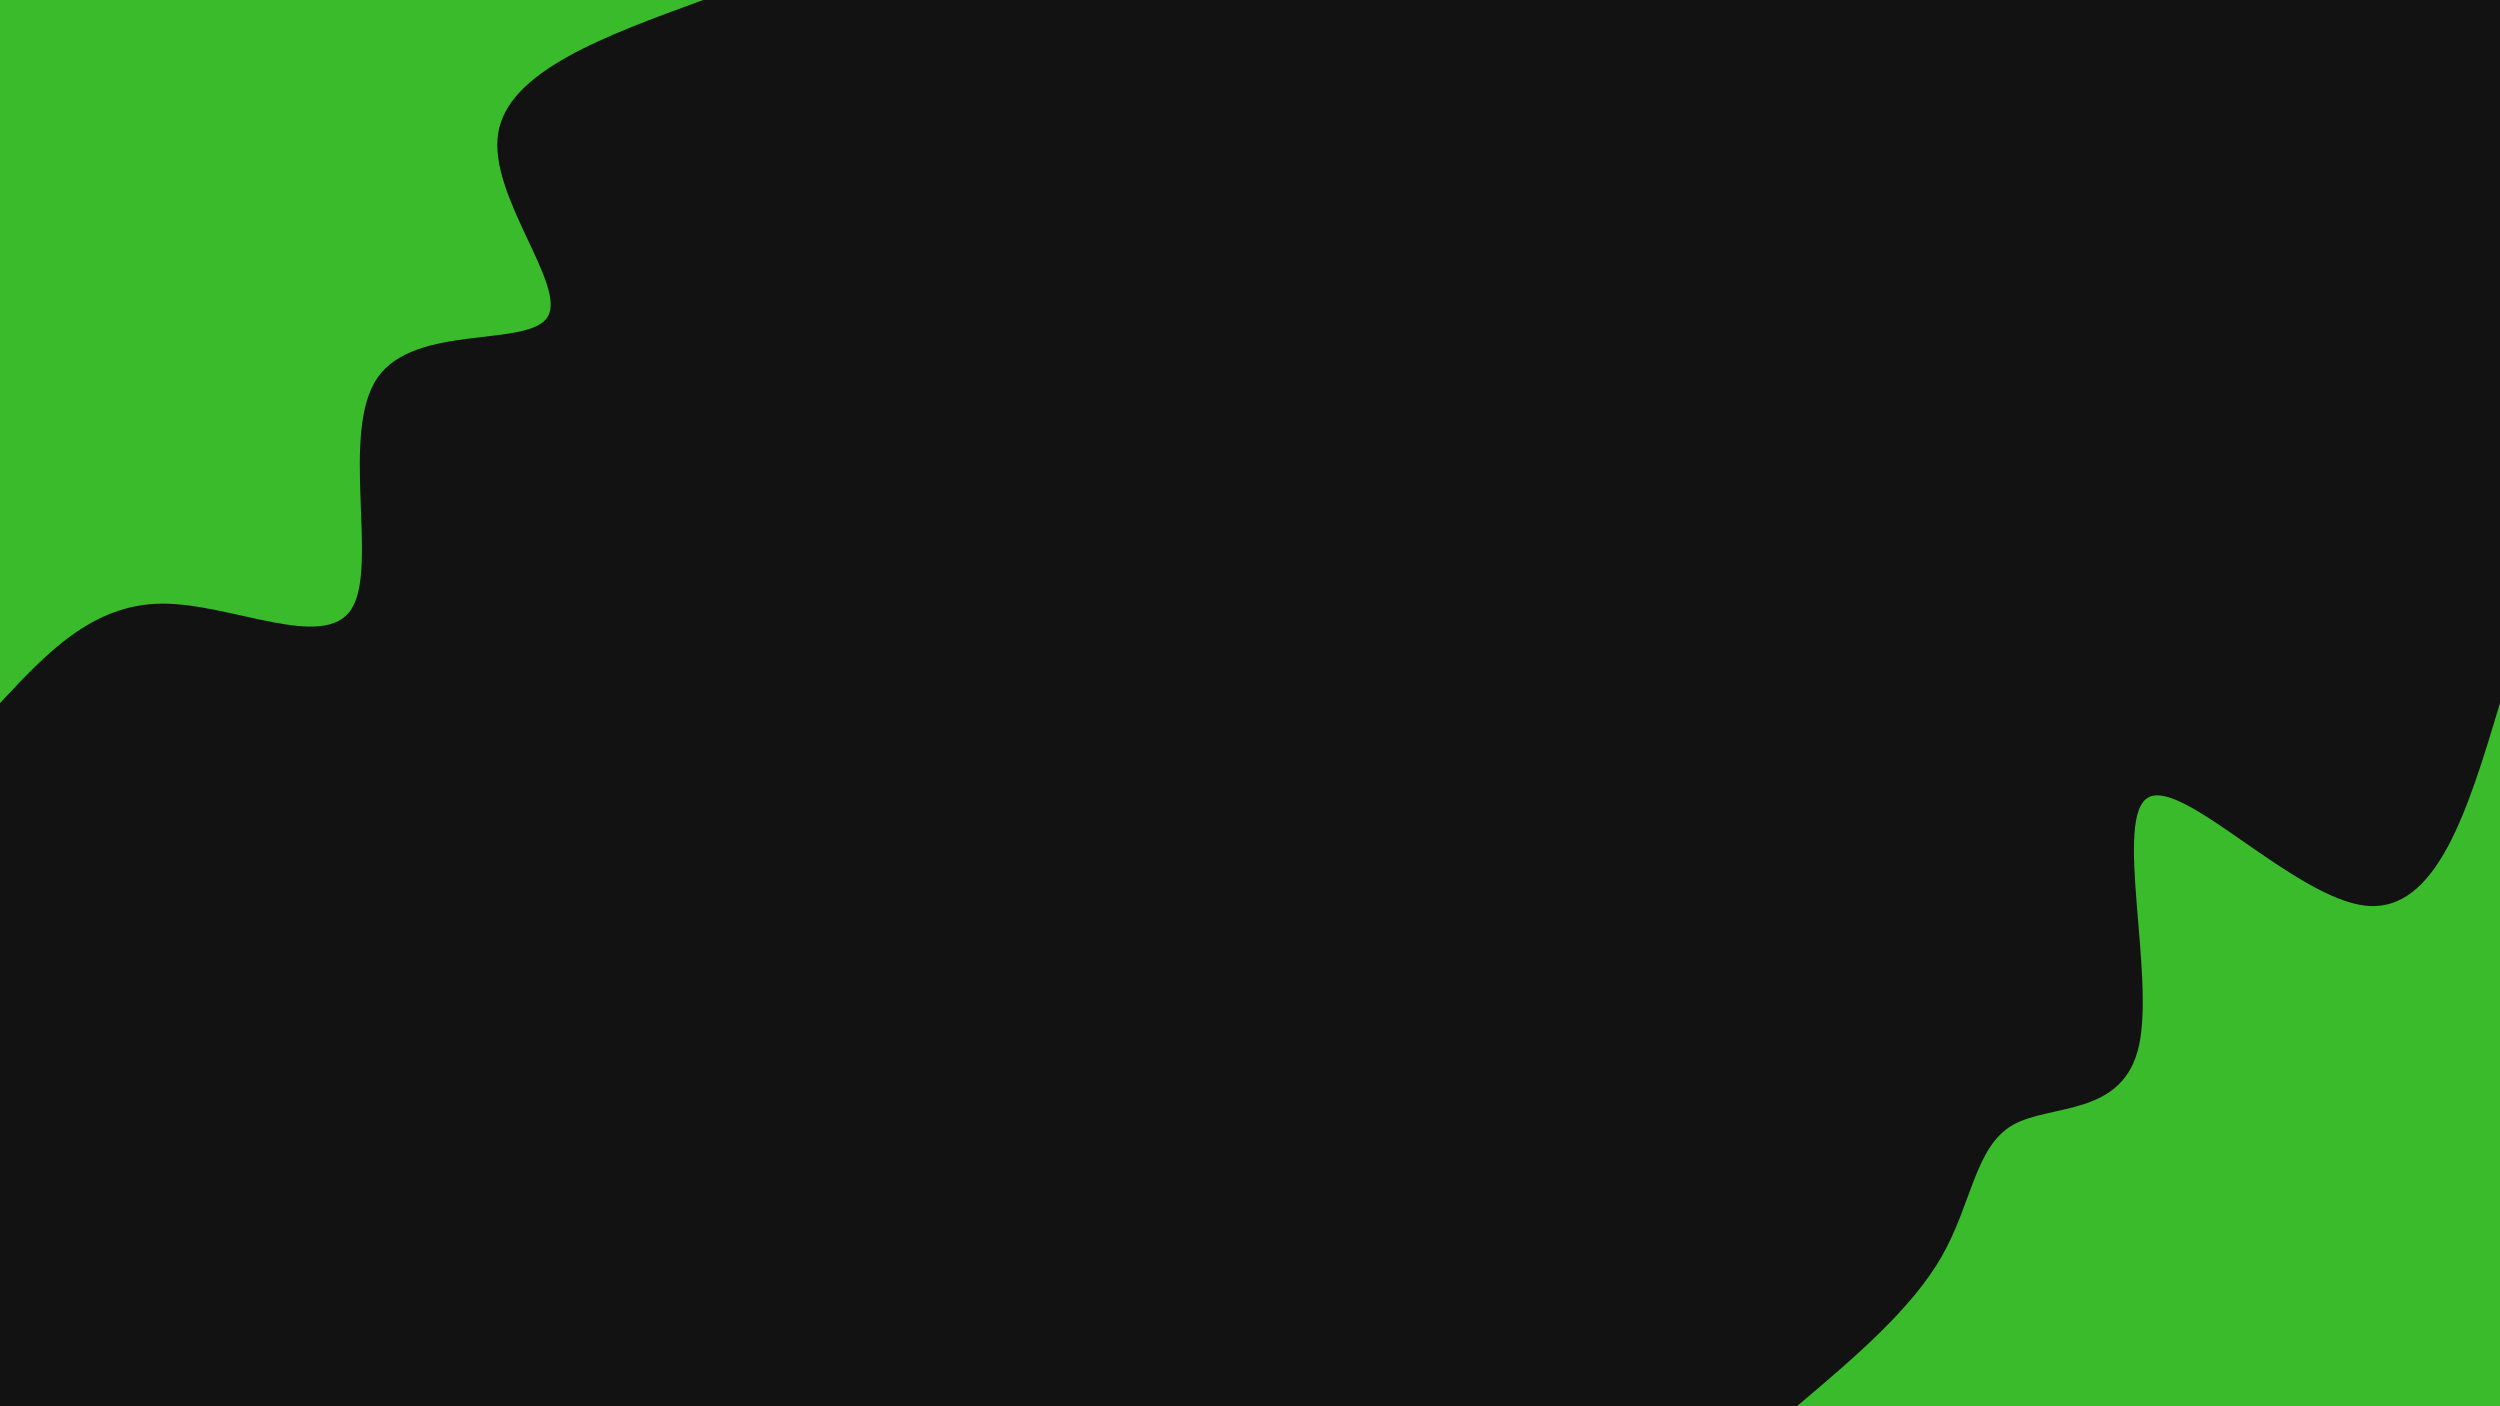 <svg id="visual" viewBox="0 0 960 540" width="960" height="540" xmlns="http://www.w3.org/2000/svg" xmlns:xlink="http://www.w3.org/1999/xlink" version="1.1"><rect x="0" y="0" width="960" height="540" fill="#121212"></rect><defs><linearGradient id="grad1_0" x1="43.8%" y1="100%" x2="100%" y2="0%"><stop offset="14.444%" stop-color="#121212" stop-opacity="1"></stop><stop offset="85.556%" stop-color="#121212" stop-opacity="1"></stop></linearGradient></defs><defs><linearGradient id="grad2_0" x1="0%" y1="100%" x2="56.3%" y2="0%"><stop offset="14.444%" stop-color="#121212" stop-opacity="1"></stop><stop offset="85.556%" stop-color="#121212" stop-opacity="1"></stop></linearGradient></defs><g transform="translate(960, 540)"><path d="M-270 0C-248 -18.6 -226 -37.2 -214.4 -57.5C-202.8 -77.7 -201.6 -99.7 -187.1 -108C-172.5 -116.3 -144.6 -111 -138.6 -138.6C-132.6 -166.2 -148.4 -226.6 -135 -233.8C-121.6 -241.1 -78.9 -195.1 -51.5 -192.2C-24.1 -189.4 -12.1 -229.7 0 -270L0 0Z" fill="#3abb2b"></path></g><g transform="translate(0, 0)"><path d="M270 0C232.5 13.7 195 27.3 191.3 51.2C187.5 75.1 217.4 109.3 210.4 121.5C203.4 133.7 159.5 124 145 145C130.4 165.9 145.4 217.4 135 233.8C124.6 250.3 88.8 231.6 62.1 231.8C35.4 232 17.7 251 0 270L0 0Z" fill="#3abb2b"></path></g></svg>
